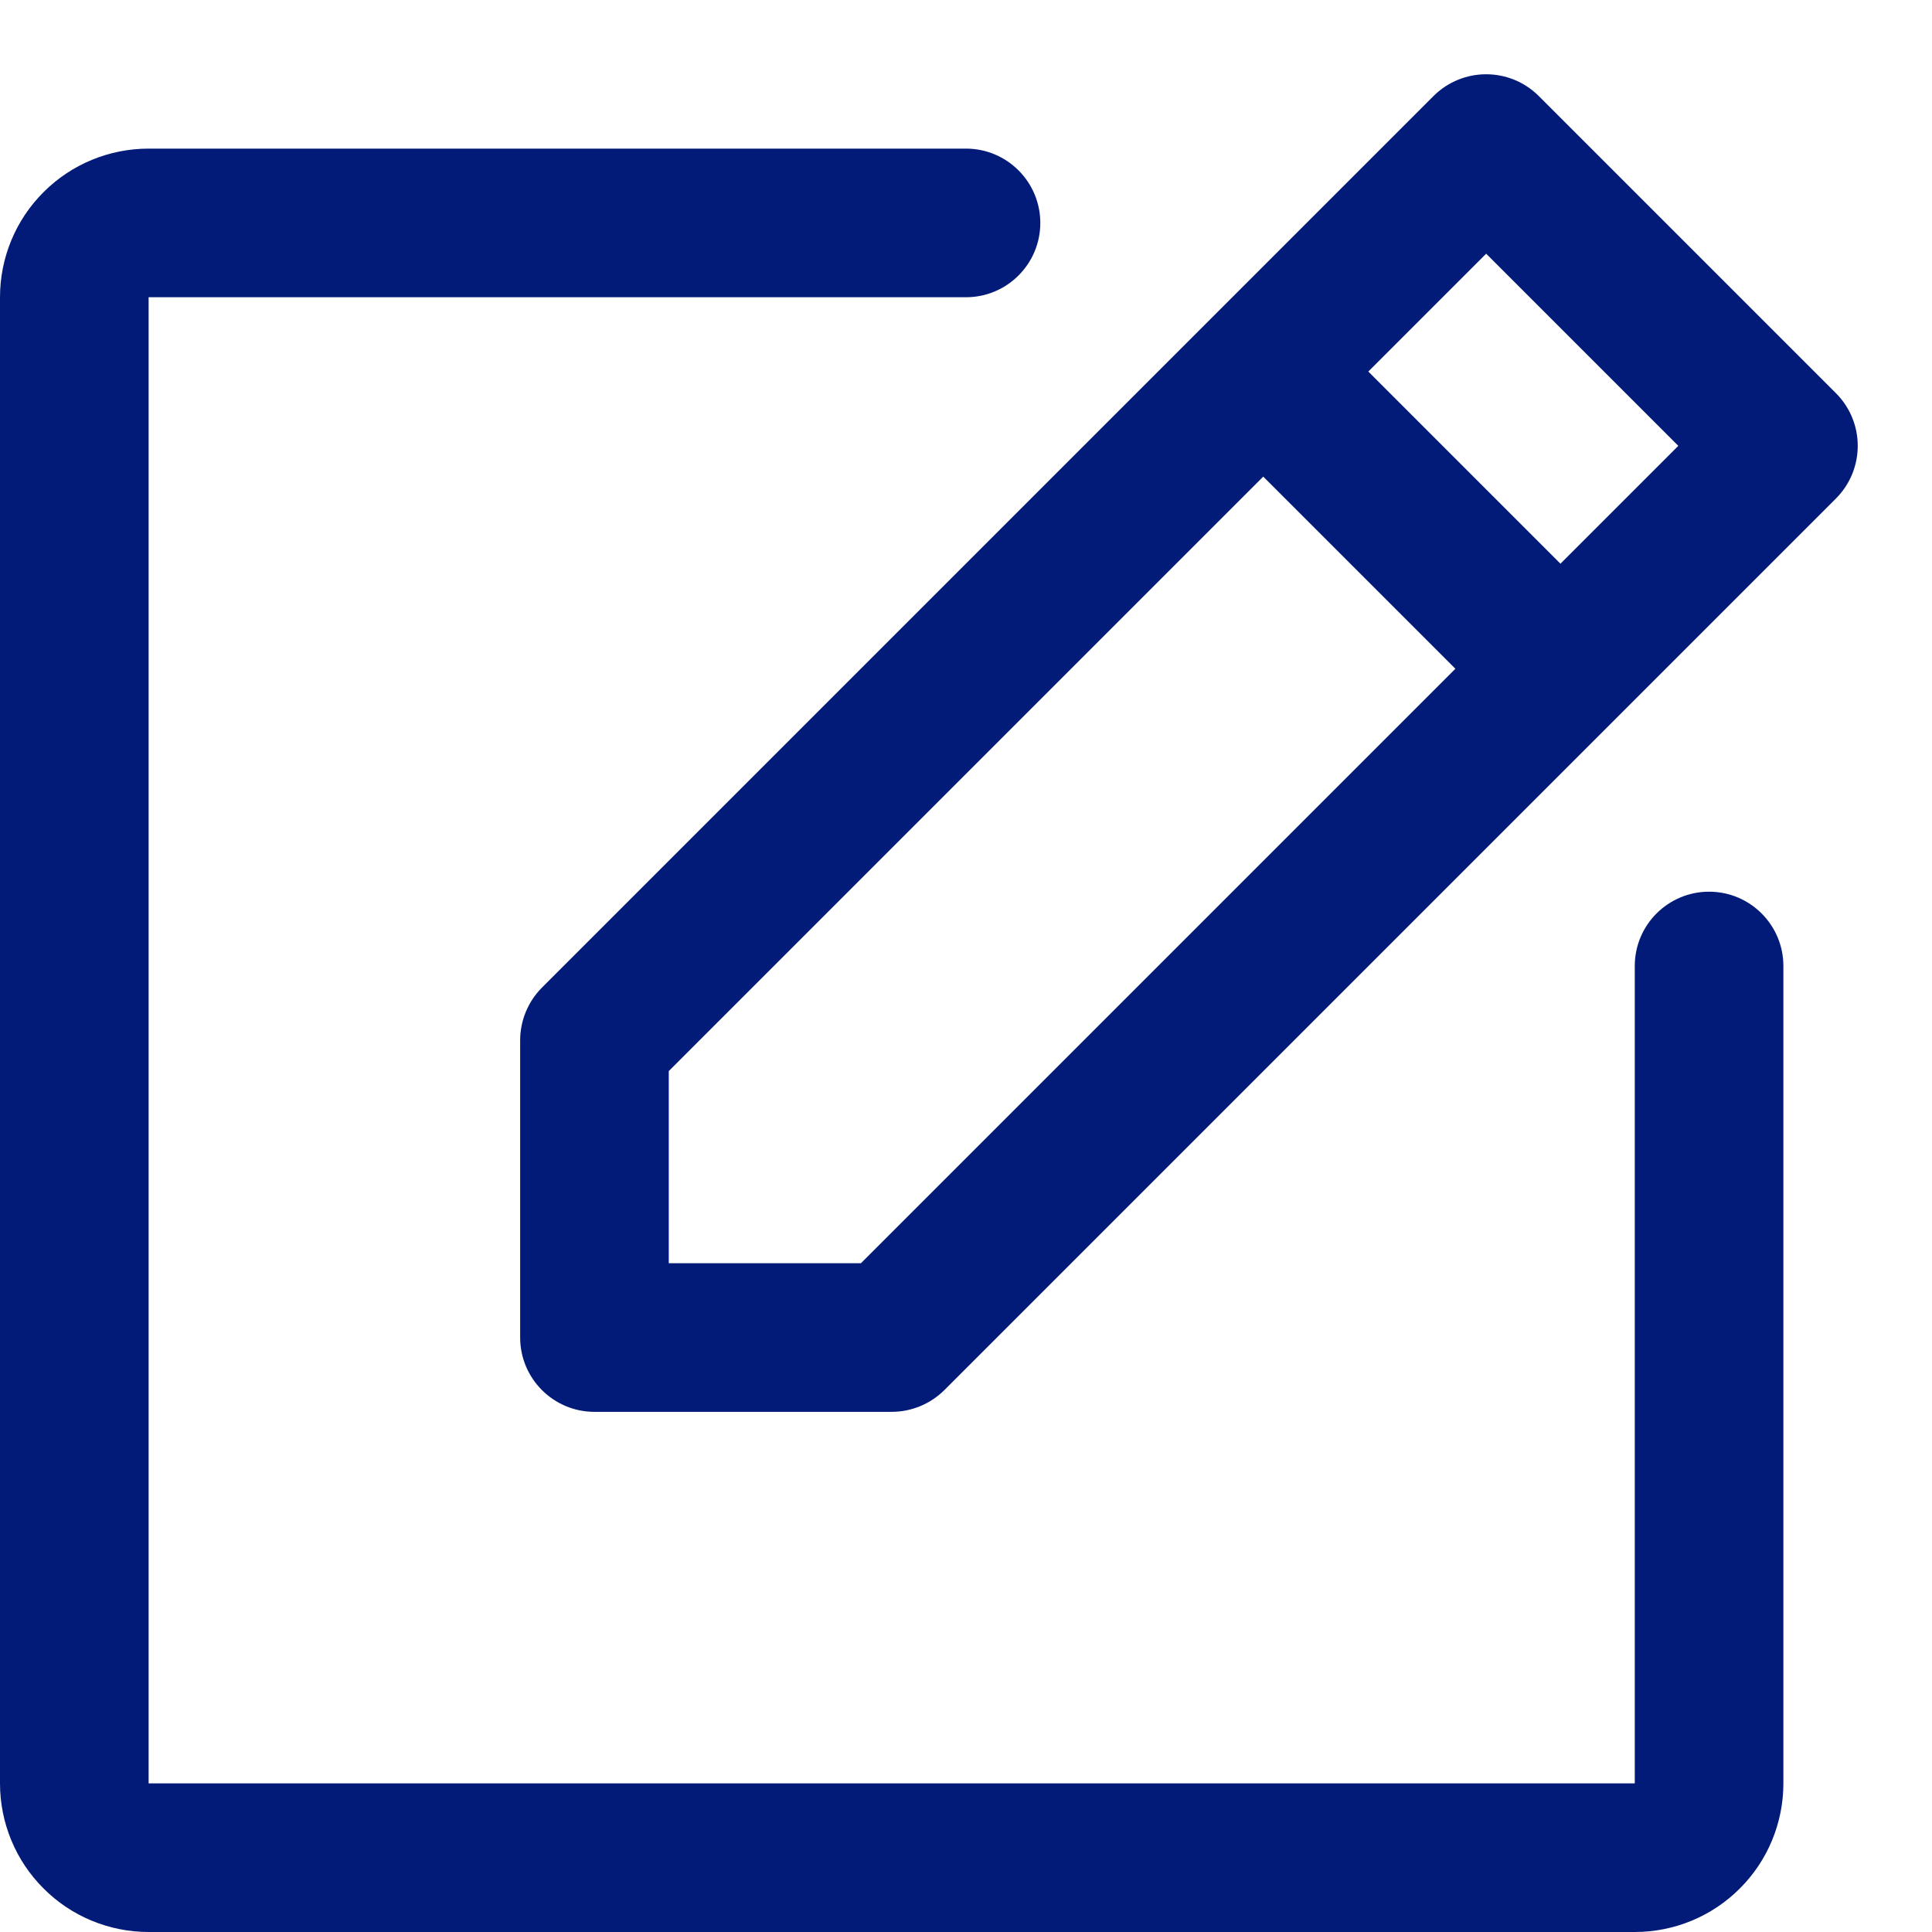 <svg width="13" height="13" viewBox="0 0 13 13" fill="none" xmlns="http://www.w3.org/2000/svg">
<path fill-rule="evenodd" clip-rule="evenodd" d="M10.354 0.646C10.158 0.451 9.842 0.451 9.646 0.646L3.646 6.646C3.553 6.74 3.5 6.867 3.5 7V9C3.5 9.276 3.724 9.5 4 9.5H6C6.133 9.5 6.26 9.447 6.354 9.354L12.354 3.354C12.549 3.158 12.549 2.842 12.354 2.646L10.354 0.646ZM4.5 8.5V7.207L8.5 3.207L9.793 4.5L5.793 8.5H4.5ZM9.207 2.5L10.5 3.793L11.293 3L10 1.707L9.207 2.5Z" fill="#021B79"/>
<path d="M1 1C0.735 1 0.48 1.105 0.293 1.293C0.105 1.48 0 1.735 0 2V12C0 12.265 0.105 12.52 0.293 12.707C0.48 12.895 0.735 13 1 13H11C11.265 13 11.52 12.895 11.707 12.707C11.895 12.52 12 12.265 12 12V6.5C12 6.224 11.776 6 11.5 6C11.224 6 11 6.224 11 6.5V12H1L1 2L6.5 2C6.776 2 7 1.776 7 1.5C7 1.224 6.776 1 6.5 1H1Z" fill="#021B79"/>
</svg>
